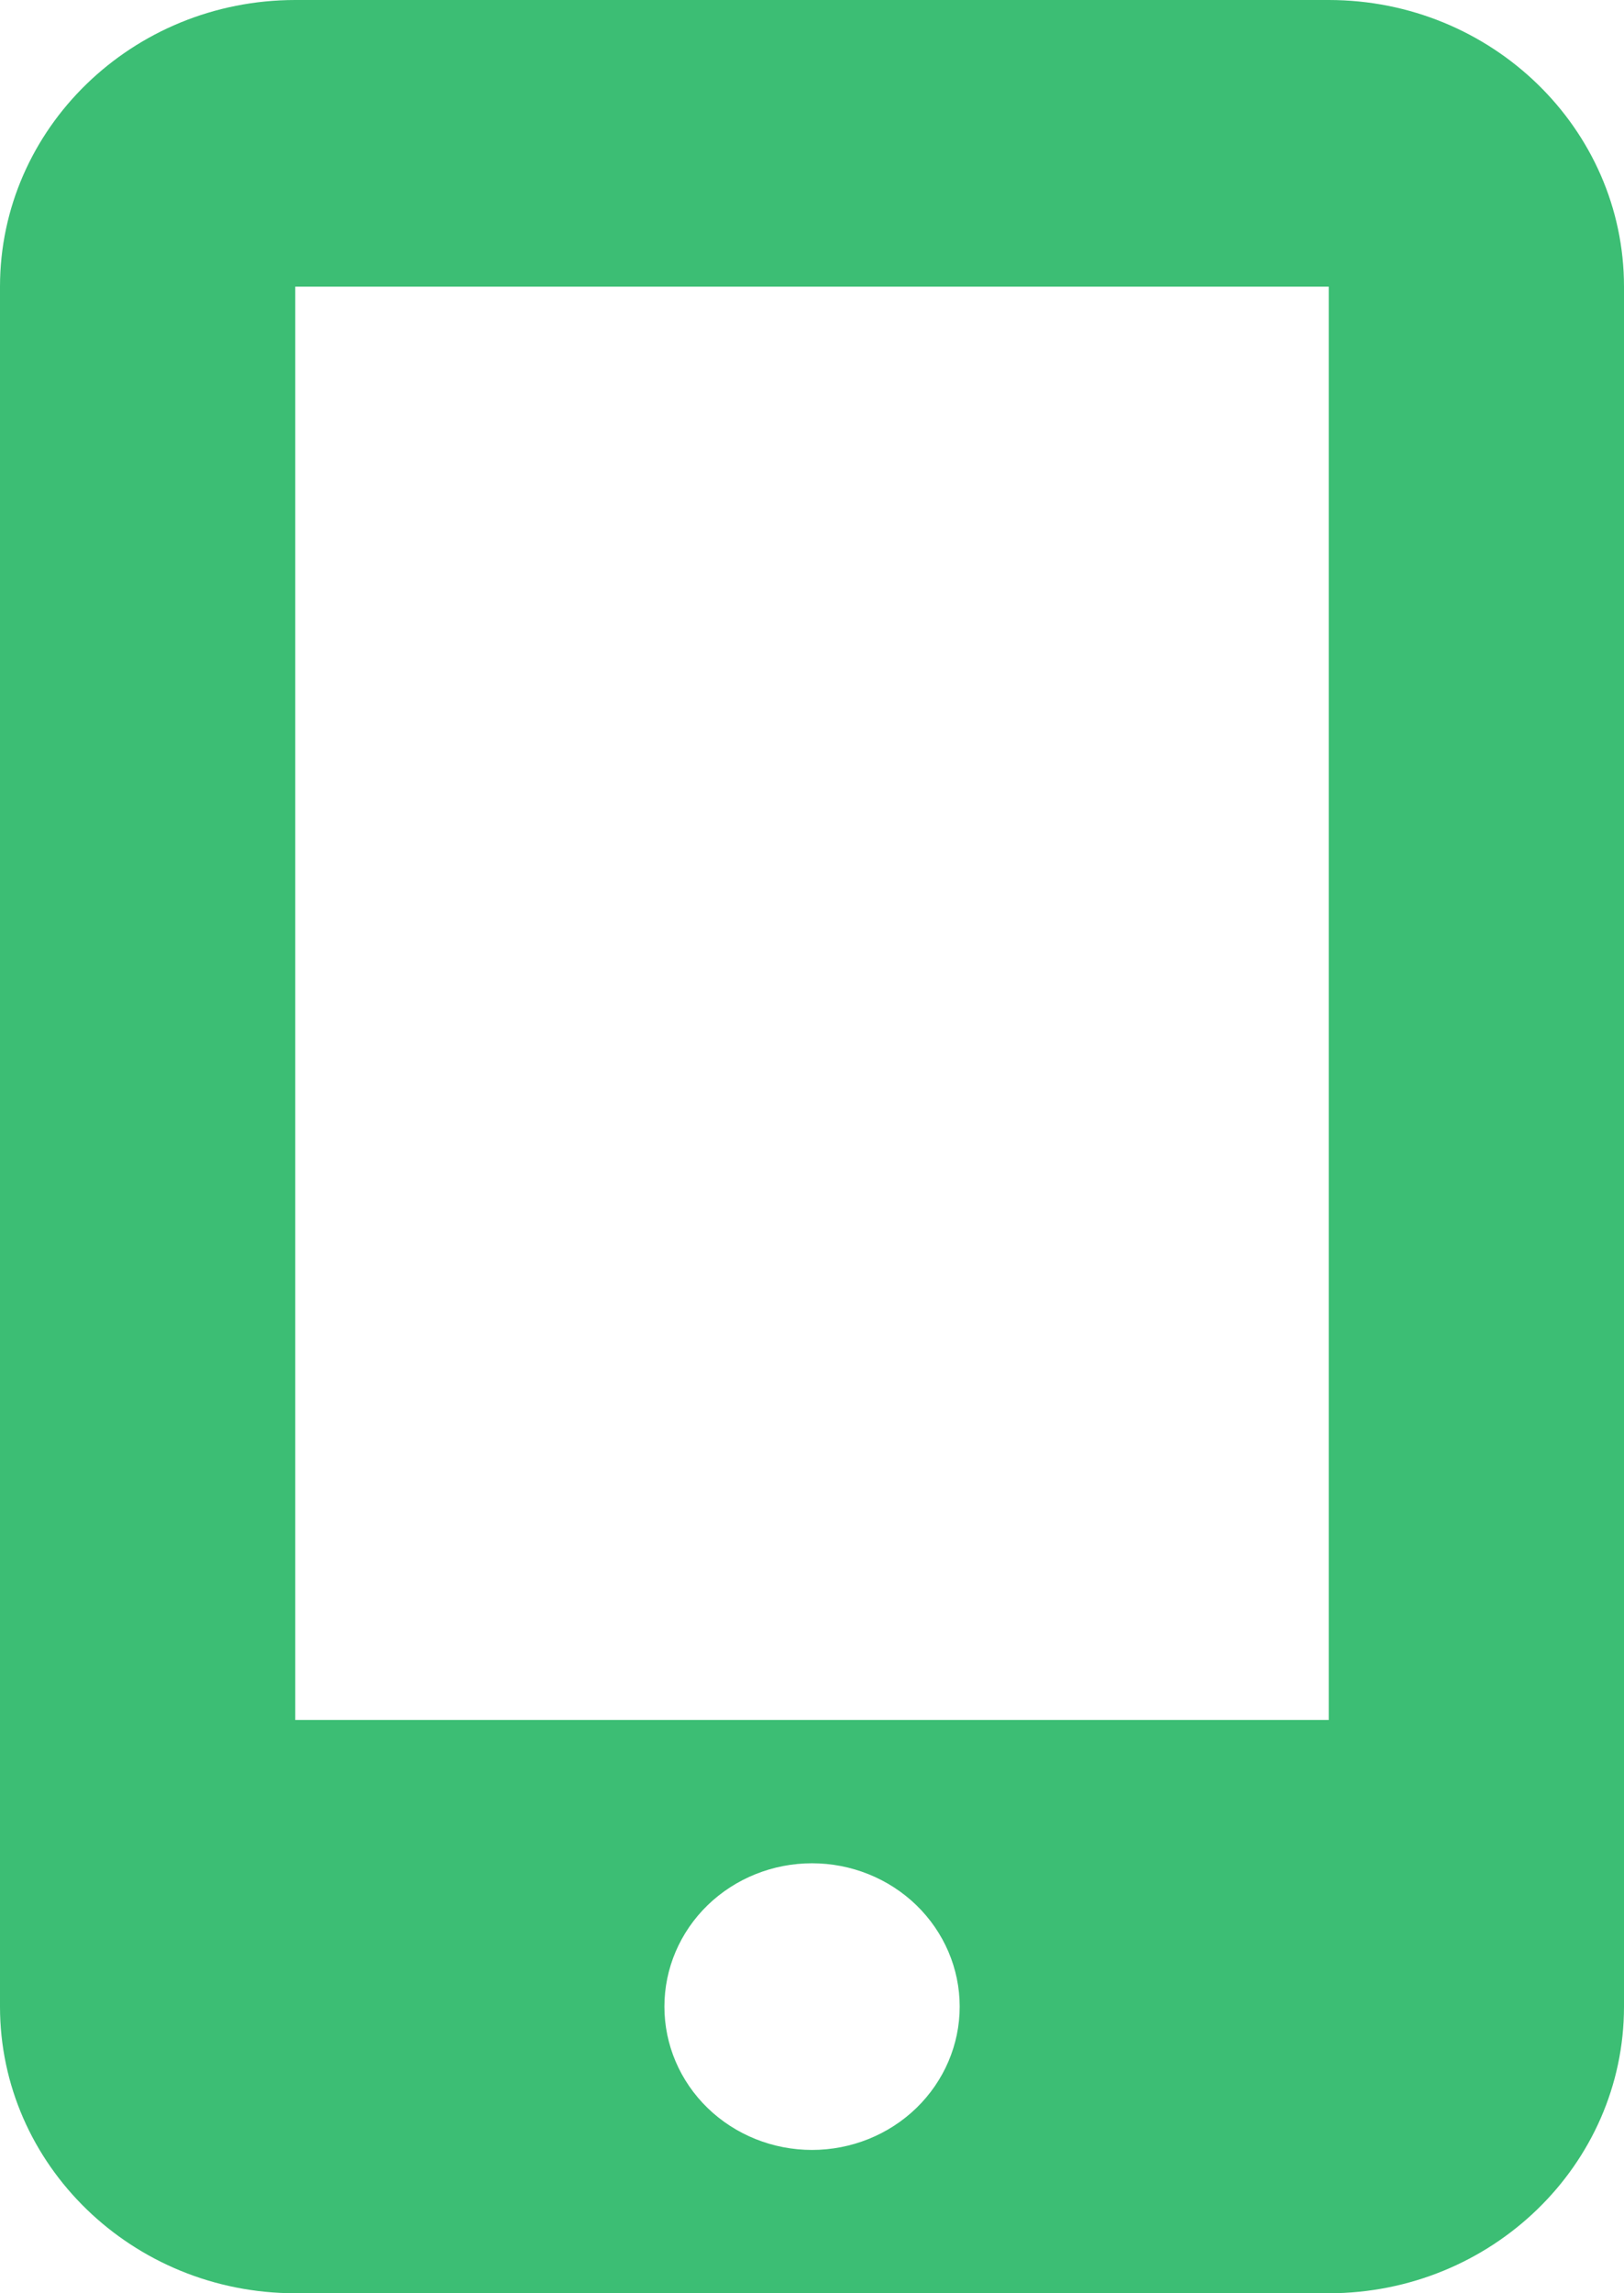 <svg width="17" height="24" viewBox="0 0 17 24" fill="none" xmlns="http://www.w3.org/2000/svg">
<path d="M0 3C0 1.345 1.386 0 3.091 0H13.909C15.614 0 17 1.345 17 3V21C17 22.655 15.614 24 13.909 24H3.091C1.386 24 0 22.655 0 21V3ZM10.046 21C10.046 20.602 9.883 20.221 9.593 19.939C9.303 19.658 8.91 19.5 8.5 19.5C8.09 19.5 7.697 19.658 7.407 19.939C7.117 20.221 6.955 20.602 6.955 21C6.955 21.398 7.117 21.779 7.407 22.061C7.697 22.342 8.09 22.5 8.5 22.5C8.91 22.5 9.303 22.342 9.593 22.061C9.883 21.779 10.046 21.398 10.046 21ZM13.909 3H3.091V18H13.909V3Z" fill="#3CBE74"/>
</svg>
